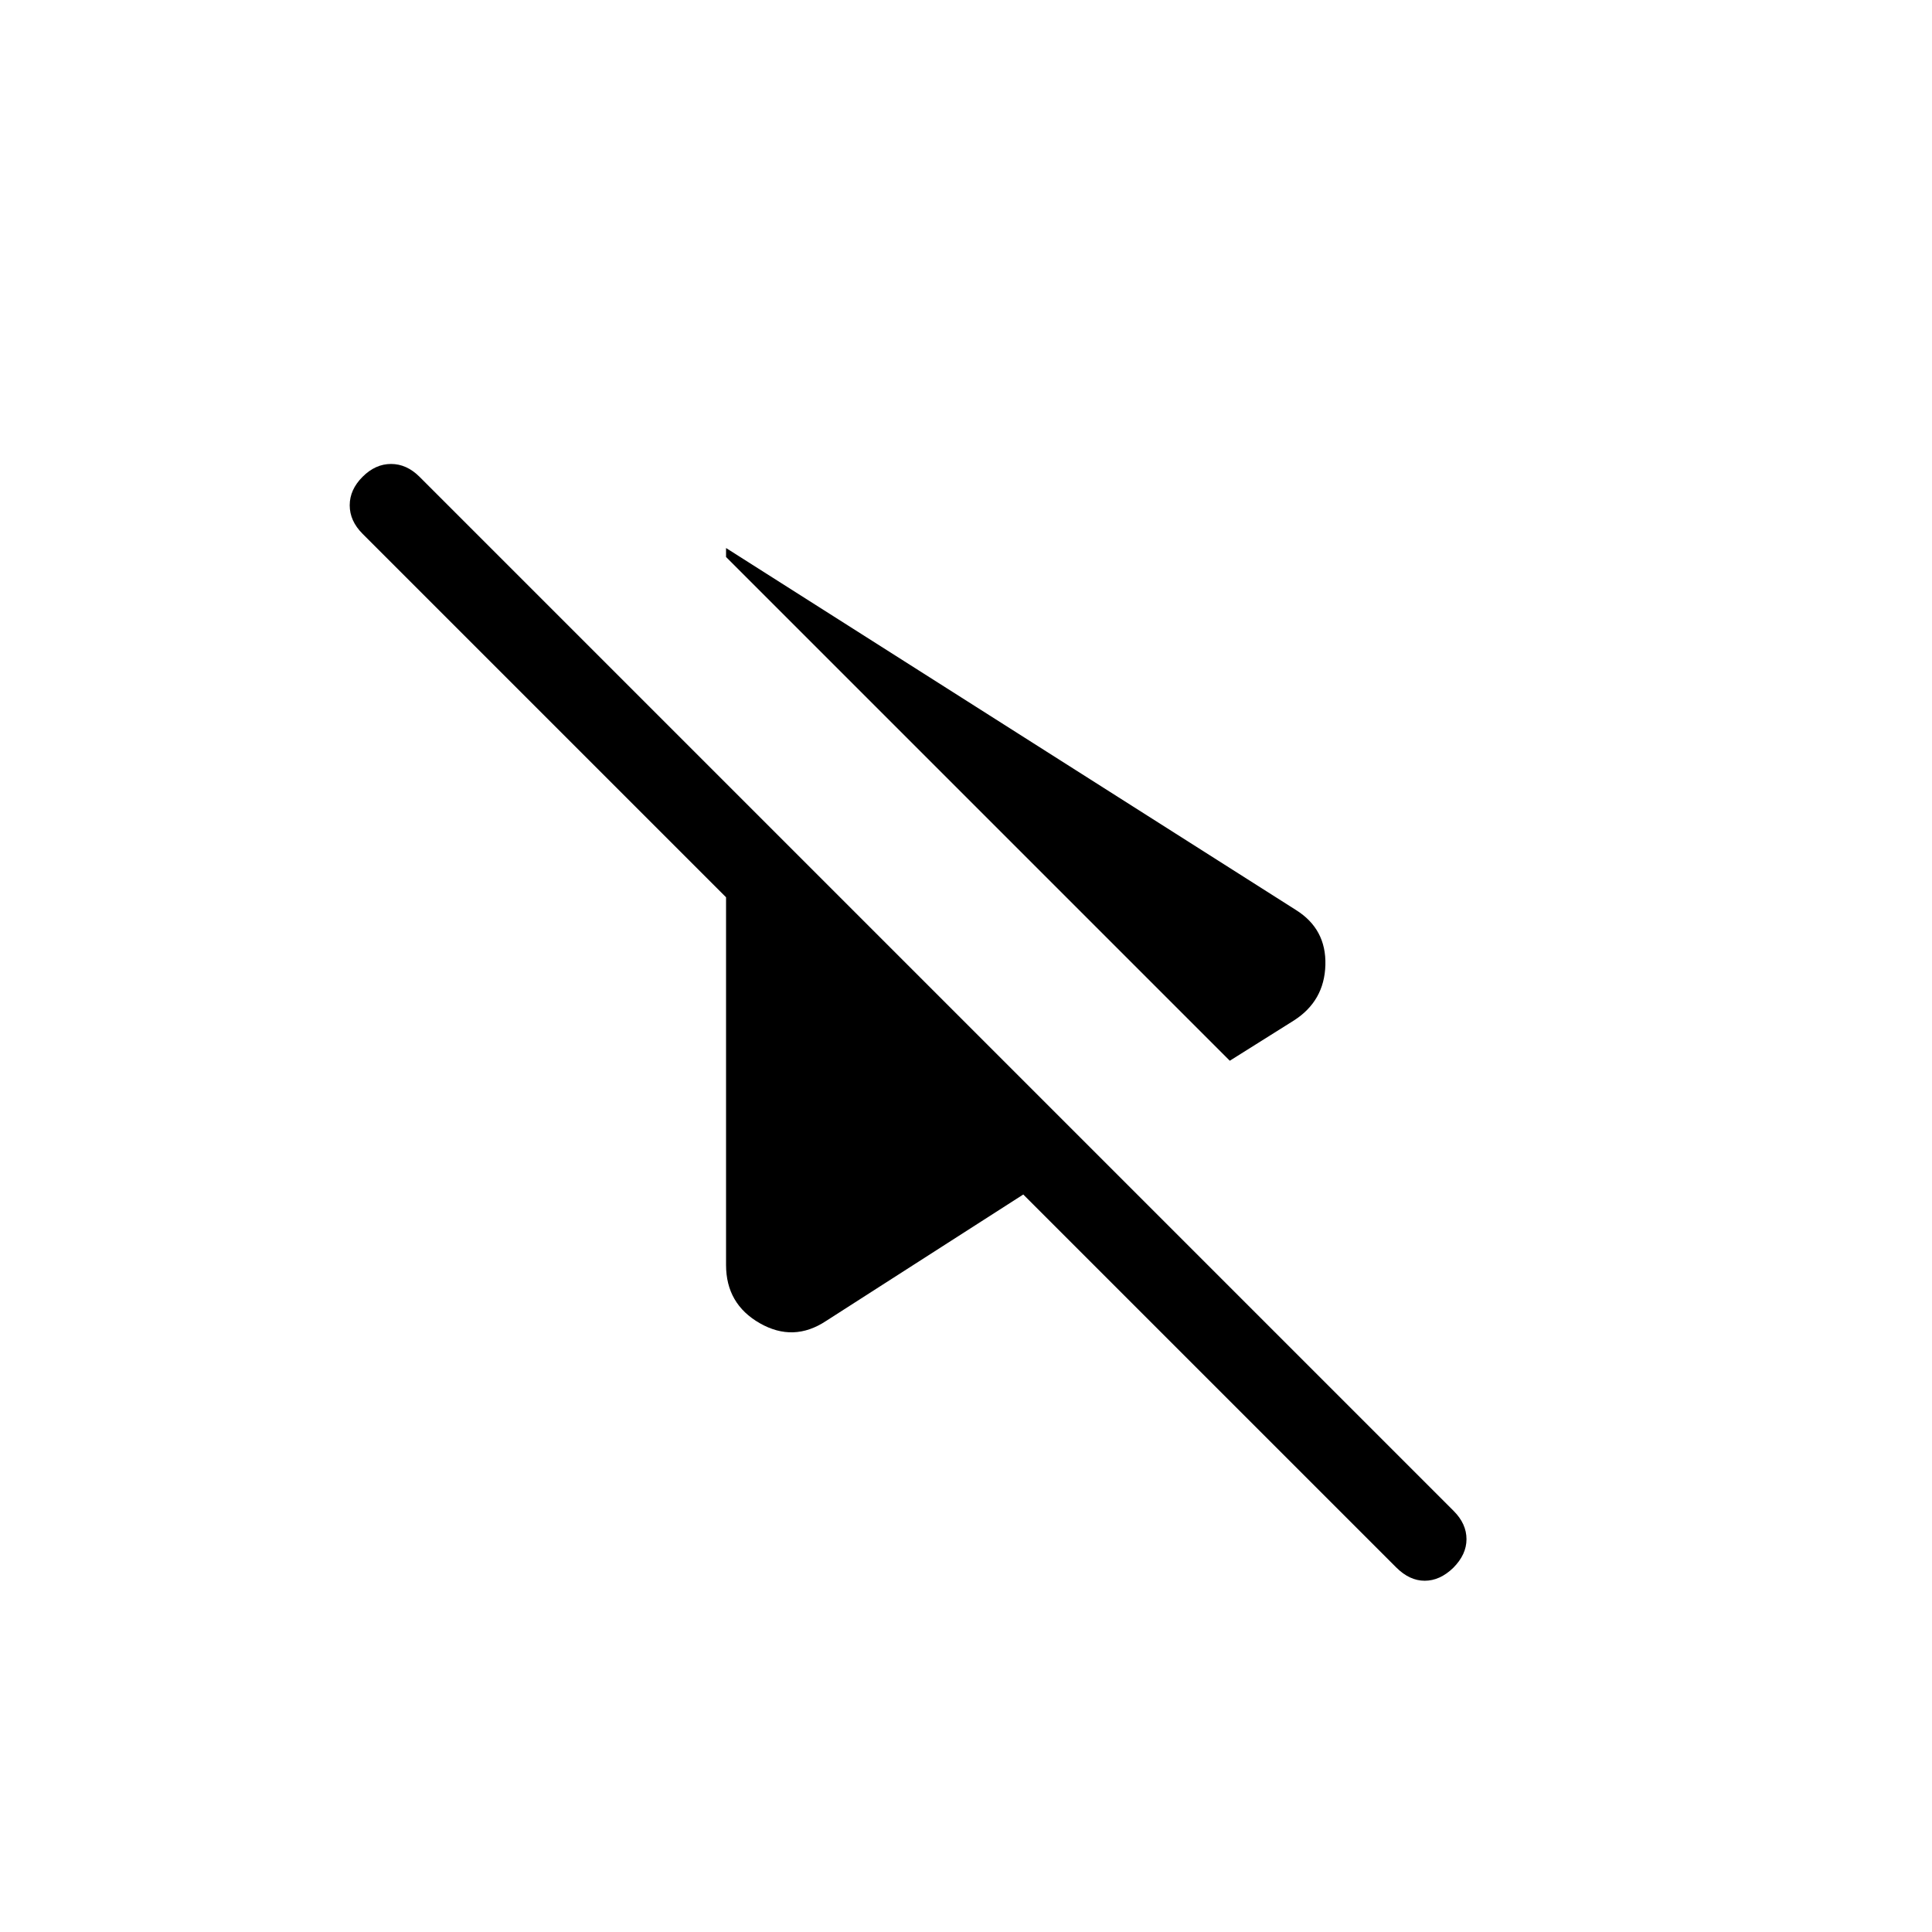 <svg xmlns="http://www.w3.org/2000/svg" height="24" viewBox="0 -960 960 960" width="24"><path d="M410.461-303.615q-16.154 10.692-32.923 1.115-16.769-9.577-16.769-28.961v-182.693L180.153-694.77q-6.384-6.384-6.384-14.154 0-7.769 6.384-14.154 6.385-6.384 14.154-6.384t14.154 6.384L722.308-209.23q6.385 6.384 6.385 14.038t-6.615 14.27q-6.616 6.384-14.154 6.384-7.539 0-14.154-6.615L508.462-366.461l-98.001 62.846Zm200.616-129.308L360.769-683.231v-4.462l283.154 179.847q15.154 9.461 14.654 27.346-.5 17.885-15.654 27.577l-31.846 20Z"/></svg>